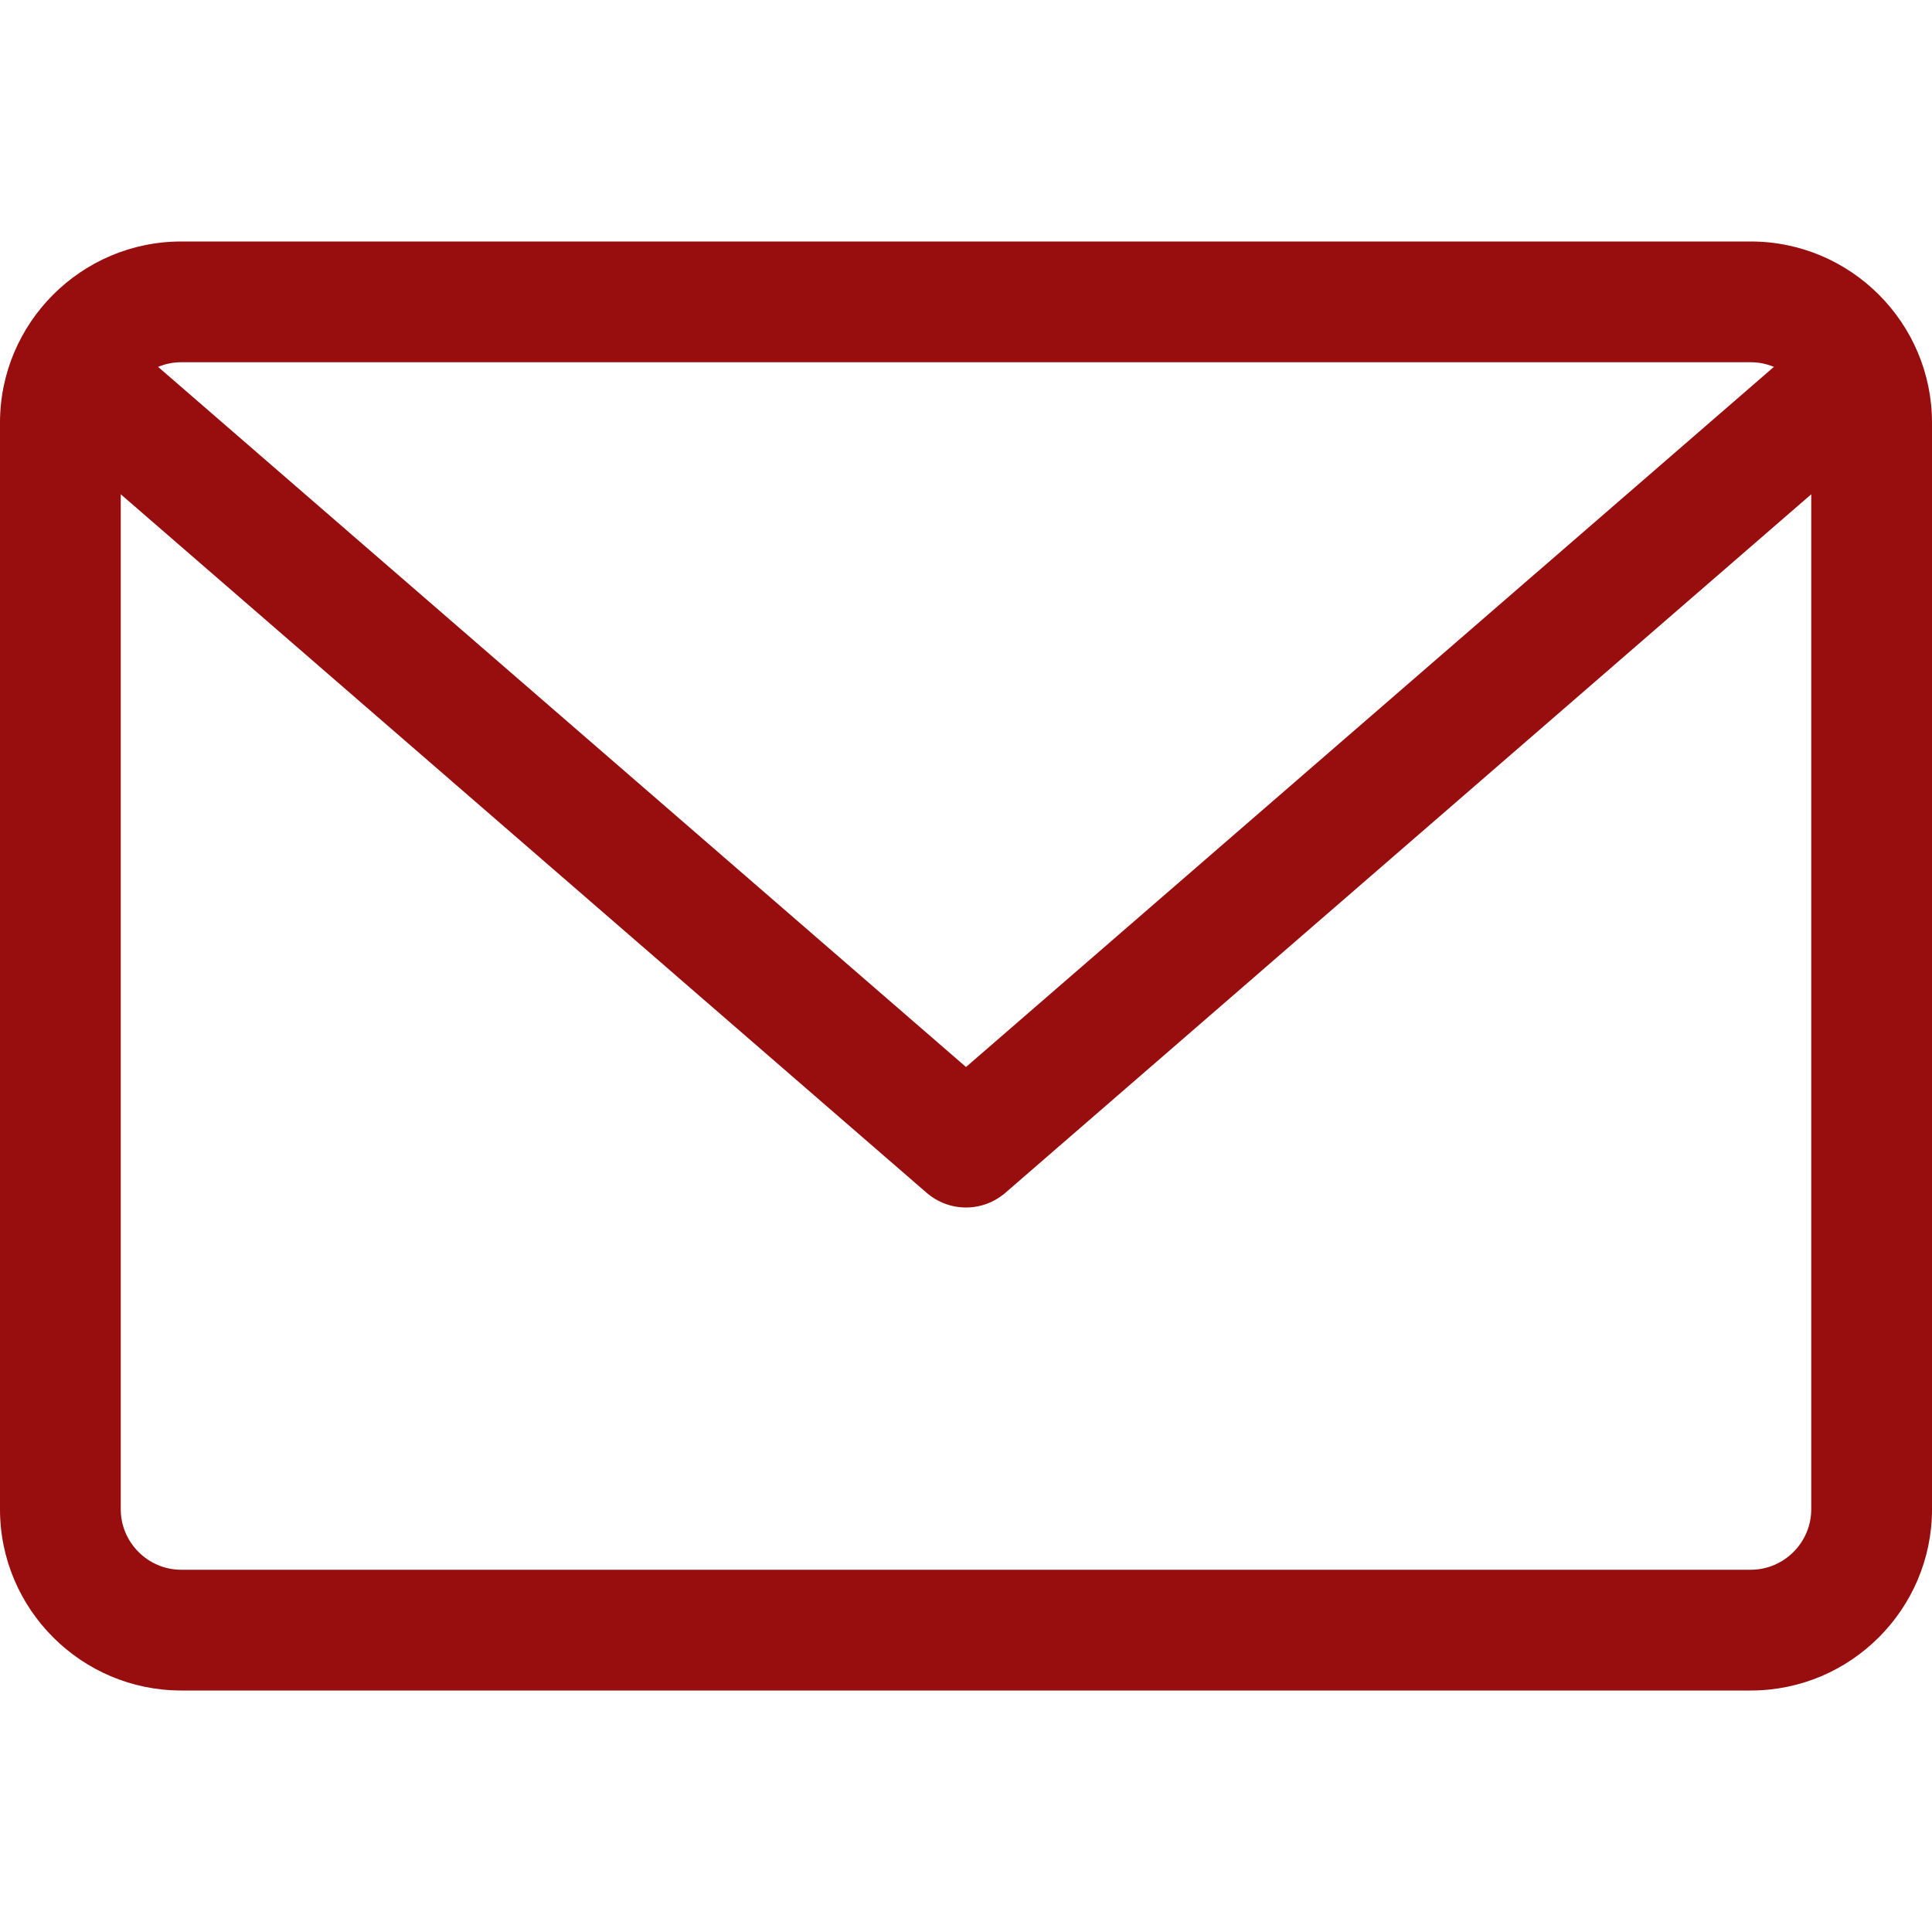 <?xml version="1.0" encoding="UTF-8"?>
<svg xmlns="http://www.w3.org/2000/svg" xmlns:xlink="http://www.w3.org/1999/xlink" width="18pt" height="18pt" viewBox="0 0 18 18" version="1.1">
<g id="surface1">
<path style=" stroke:none;fill-rule:nonzero;fill:#980d0d;fill-opacity:1;" d="M 16.312 2.25 L 1.688 2.25 C 0.758 2.25 0 3.008 0 3.938 L 0 14.062 C 0 14.992 0.758 15.75 1.688 15.75 L 16.312 15.75 C 17.242 15.75 18 14.992 18 14.062 L 18 3.938 C 18 3.008 17.242 2.25 16.312 2.25 Z M 16.312 3.375 C 16.391 3.375 16.461 3.391 16.527 3.418 L 9 9.941 L 1.473 3.418 C 1.539 3.391 1.609 3.375 1.688 3.375 Z M 16.312 14.625 L 1.688 14.625 C 1.379 14.625 1.125 14.371 1.125 14.062 L 1.125 4.605 L 8.633 11.113 C 8.738 11.203 8.867 11.25 9 11.25 C 9.133 11.25 9.262 11.203 9.367 11.113 L 16.875 4.605 L 16.875 14.062 C 16.875 14.371 16.621 14.625 16.312 14.625 Z M 16.312 14.625 "/>
</g>
</svg>

